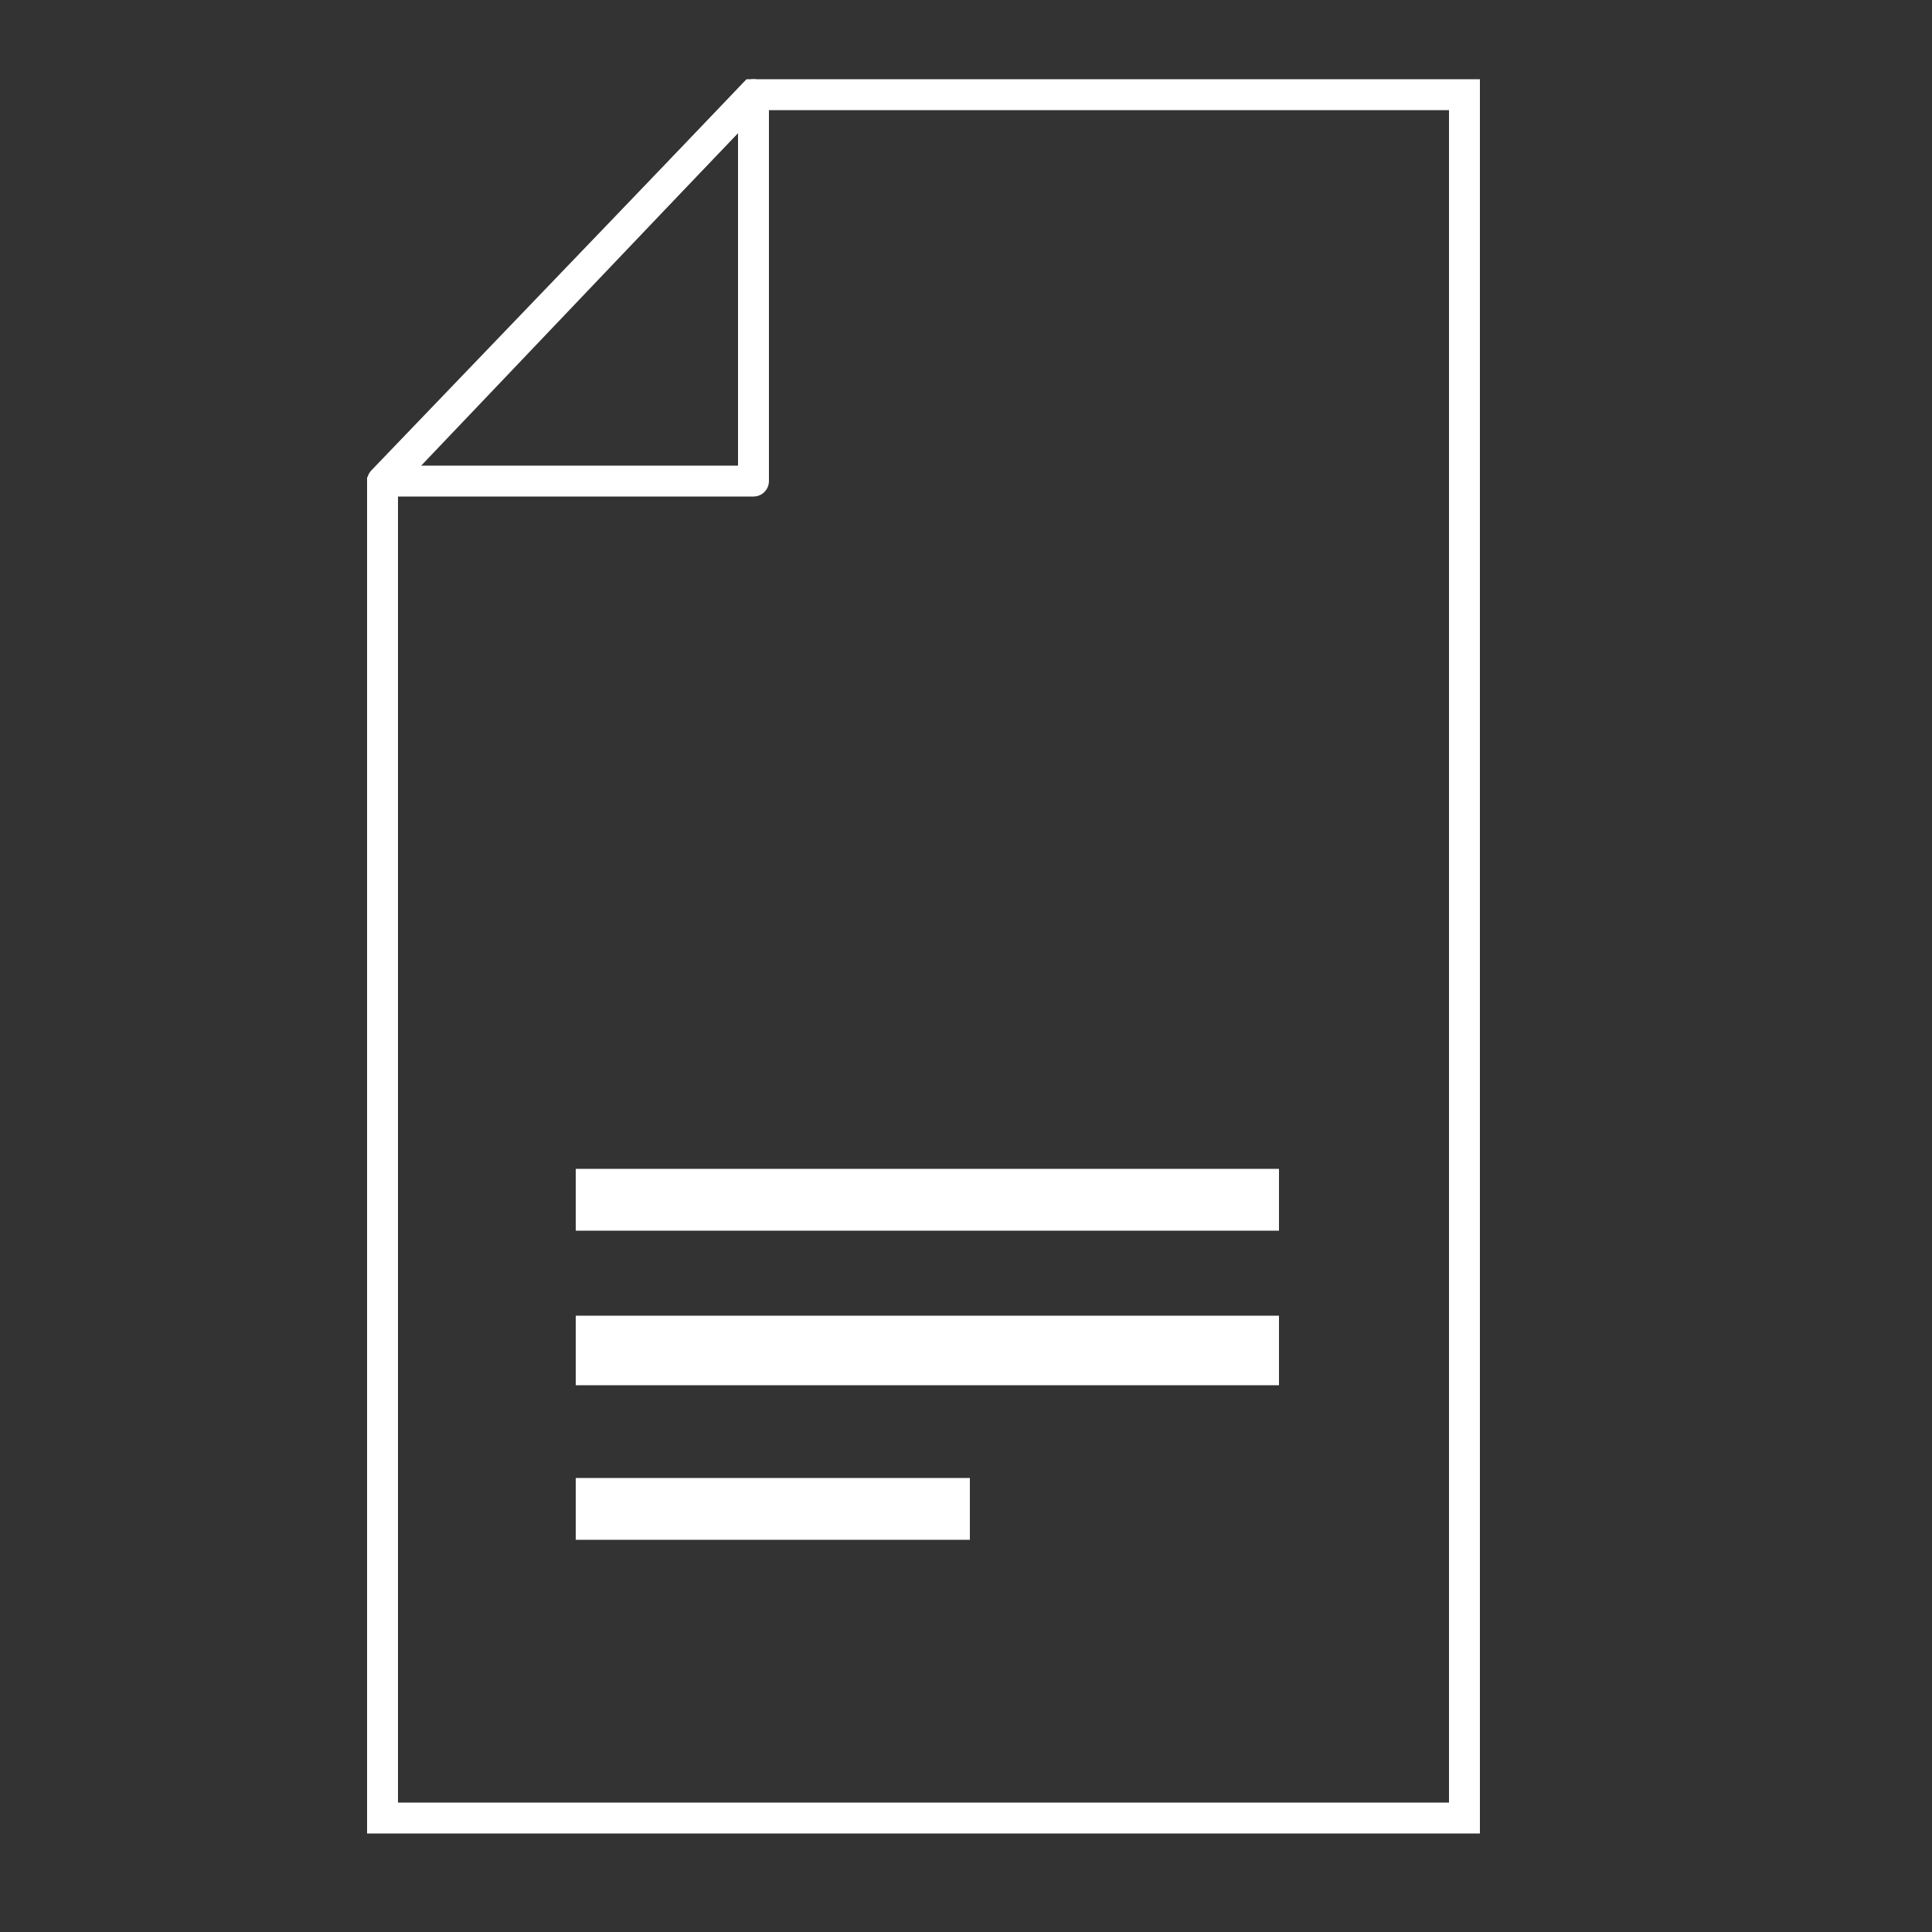 <?xml version="1.0" encoding="utf-8"?>
<!-- Generator: Adobe Illustrator 15.0.0, SVG Export Plug-In  -->
<!DOCTYPE svg PUBLIC "-//W3C//DTD SVG 1.1//EN" "http://www.w3.org/Graphics/SVG/1.1/DTD/svg11.dtd">
<svg version="1.1"
	 xmlns="http://www.w3.org/2000/svg" xmlns:xlink="http://www.w3.org/1999/xlink" xmlns:a="http://ns.adobe.com/AdobeSVGViewerExtensions/3.0/"
	 x="0px" y="0px" width="250px" height="250px" viewBox="7.558 5.132 250 250" enable-background="new 7.558 5.132 250 250"
	 xml:space="preserve">
<rect x="7.558" y="5.132" width="250" height="250" fill="#333333" stroke="none"/>
<defs>
</defs>
<polygon fill="none" stroke="#FFFFFF" stroke-width="4" stroke-miterlimit="10" points="57.058,67.736 57.058,240.382 
	197.058,240.382 197.058,17.382 105.015,17.382 "/>
<polygon fill="none" stroke="#FFFFFF" stroke-width="4" stroke-linecap="round" stroke-linejoin="round" stroke-miterlimit="10" points="
	57.058,67.382 105.058,17.382 105.058,67.382 "/>
<rect x="82.058" y="156.382" fill="#FFFFFF" width="91" height="8"/>
<rect x="82.058" y="175.382" fill="#FFFFFF" width="91" height="9"/>
<rect x="82.058" y="196.382" fill="#FFFFFF" width="51" height="8"/>
</svg>
